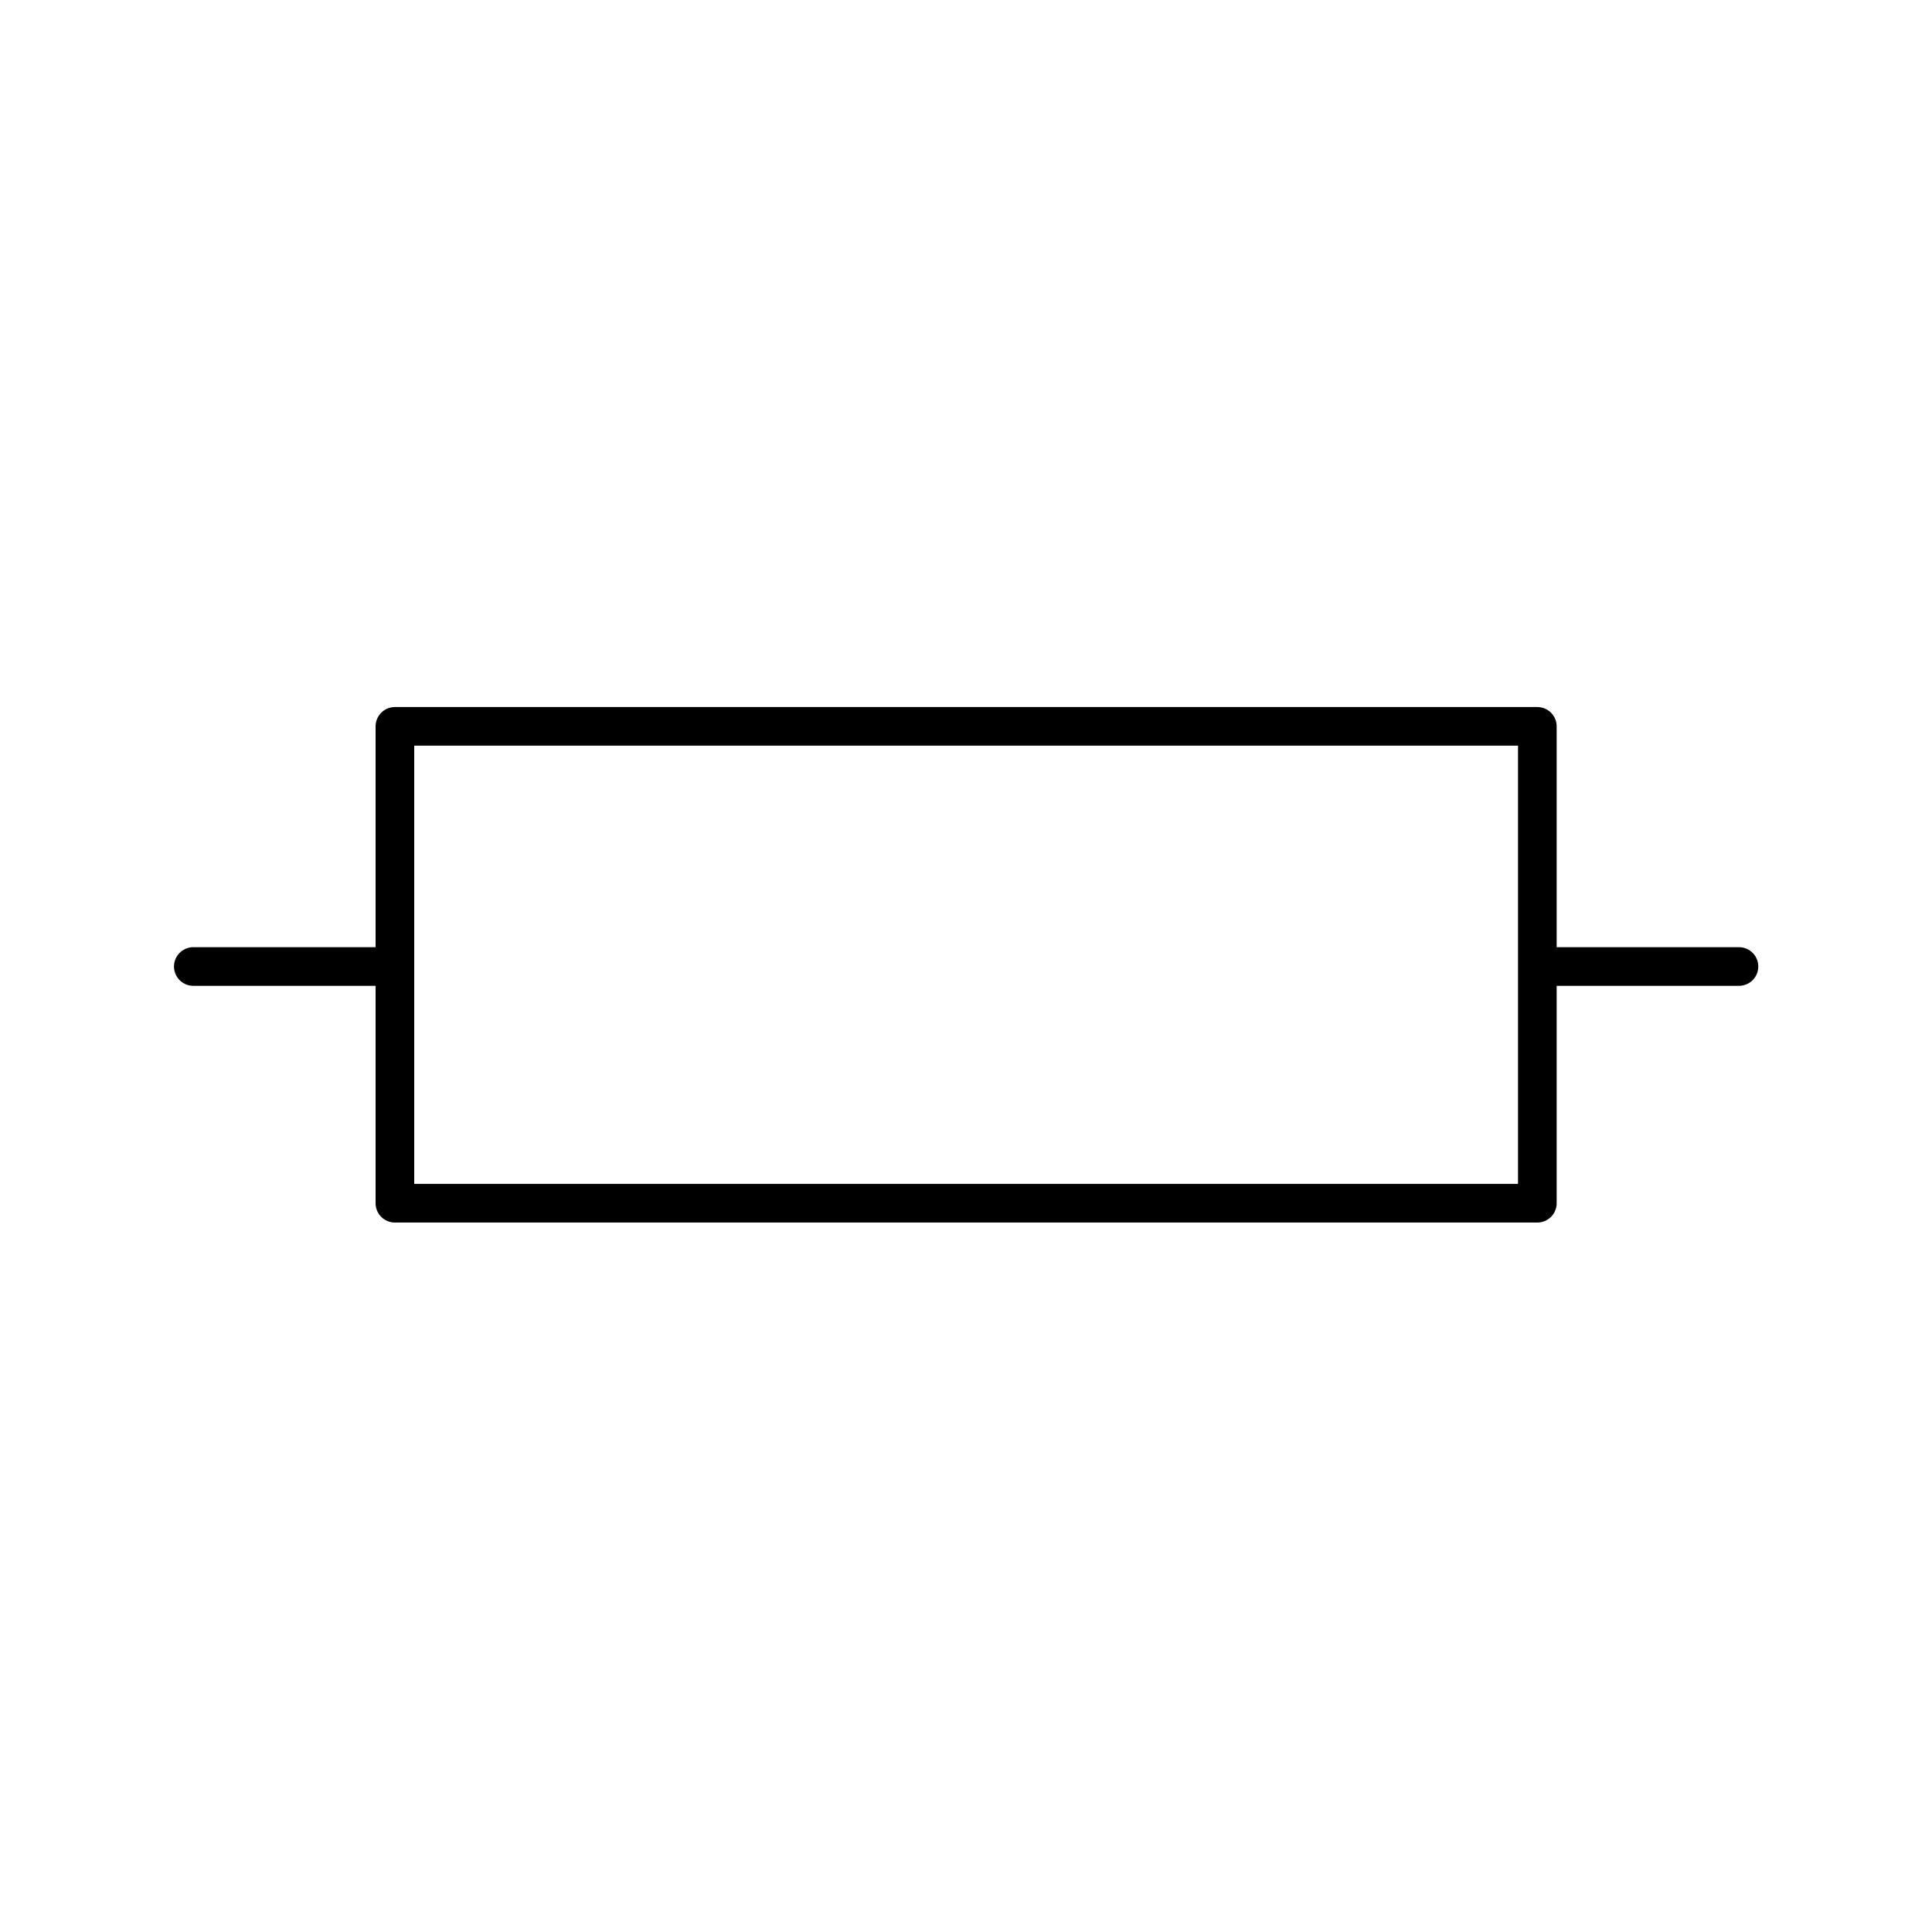 <?xml version="1.0" encoding="utf-8"?>
<!-- Created with "sPlan" (http://www.abacom-online.de) -->
<svg version="1.1" baseProfile="full"
xmlns="http://www.w3.org/2000/svg"
width="50mm" height="50mm"
viewBox="0 0 500 500">
<title>microstrip_lines</title>
<defs>
<style type="text/css">
<![CDATA[
polyline {stroke-linecap:round; stroke-linejoin:round}
polygon {stroke-linecap:round; stroke-linejoin:round}
path {stroke-linecap:round; stroke-linejoin:round}
circle {stroke-linecap:round; stroke-linejoin:round}
]]>
</style>
</defs>
<polyline points="50.03 250.13 102.20 250.13 102.20 187.98 397.86 187.98 397.86 250.13 450.04 250.13 397.86 250.13 397.86 311.39 102.20 311.39 102.20 250.13" fill="none" stroke="rgb(0,0,0)" stroke-width="10" />
</svg>
